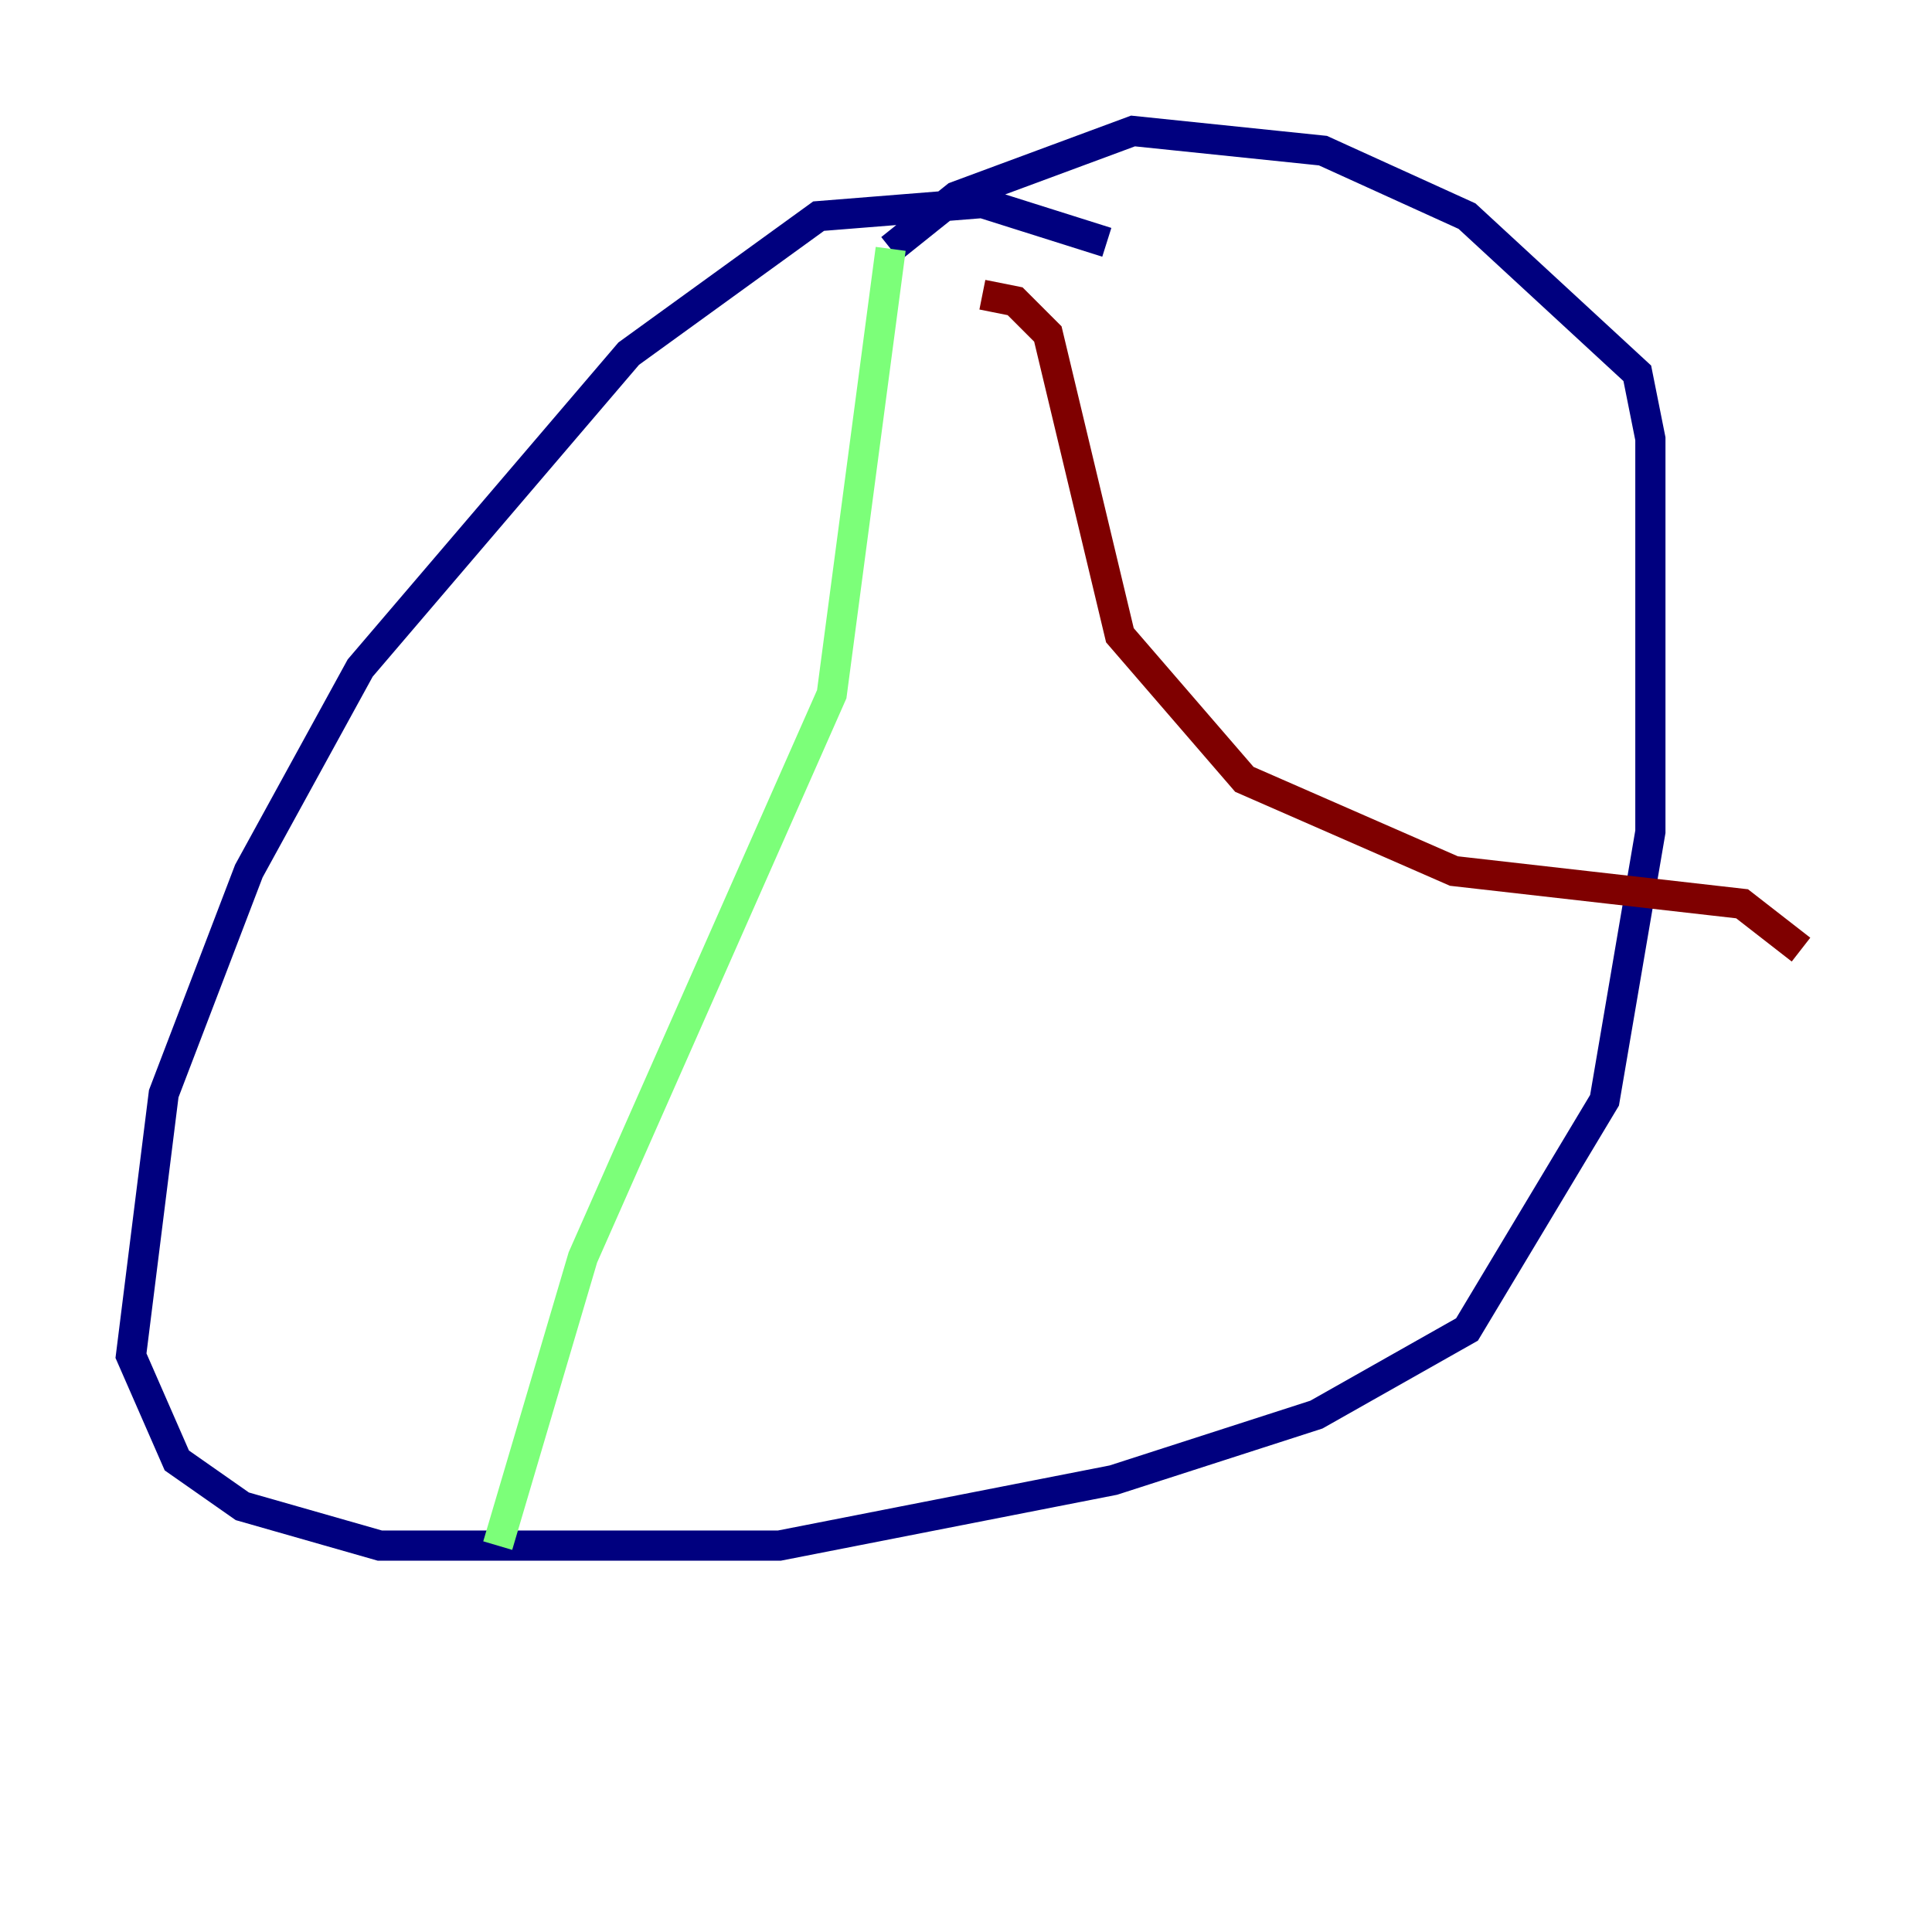 <?xml version="1.0" encoding="utf-8" ?>
<svg baseProfile="tiny" height="128" version="1.2" viewBox="0,0,128,128" width="128" xmlns="http://www.w3.org/2000/svg" xmlns:ev="http://www.w3.org/2001/xml-events" xmlns:xlink="http://www.w3.org/1999/xlink"><defs /><polyline fill="none" points="73.329,16.054 65.085,13.451 54.237,14.319 41.654,23.43 23.864,44.258 16.488,57.709 10.848,72.461 8.678,89.817 11.715,96.759 16.054,99.797 25.166,102.4 51.634,102.4 73.763,98.061 87.214,93.722 97.193,88.081 106.305,72.895 109.342,55.105 109.342,29.071 108.475,24.732 97.193,14.319 87.647,9.98 75.064,8.678 63.349,13.017 59.01,16.488" stroke="#00007f" stroke-width="2" /><polyline fill="none" points="59.01,16.488 55.105,45.993 38.617,83.308 32.976,102.4" stroke="#7cff79" stroke-width="2" /><polyline fill="none" points="65.085,19.525 67.254,19.959 69.424,22.129 74.197,42.088 82.441,51.634 96.325,57.709 115.417,59.878 119.322,62.915" stroke="#7f0000" stroke-width="2" /></svg>